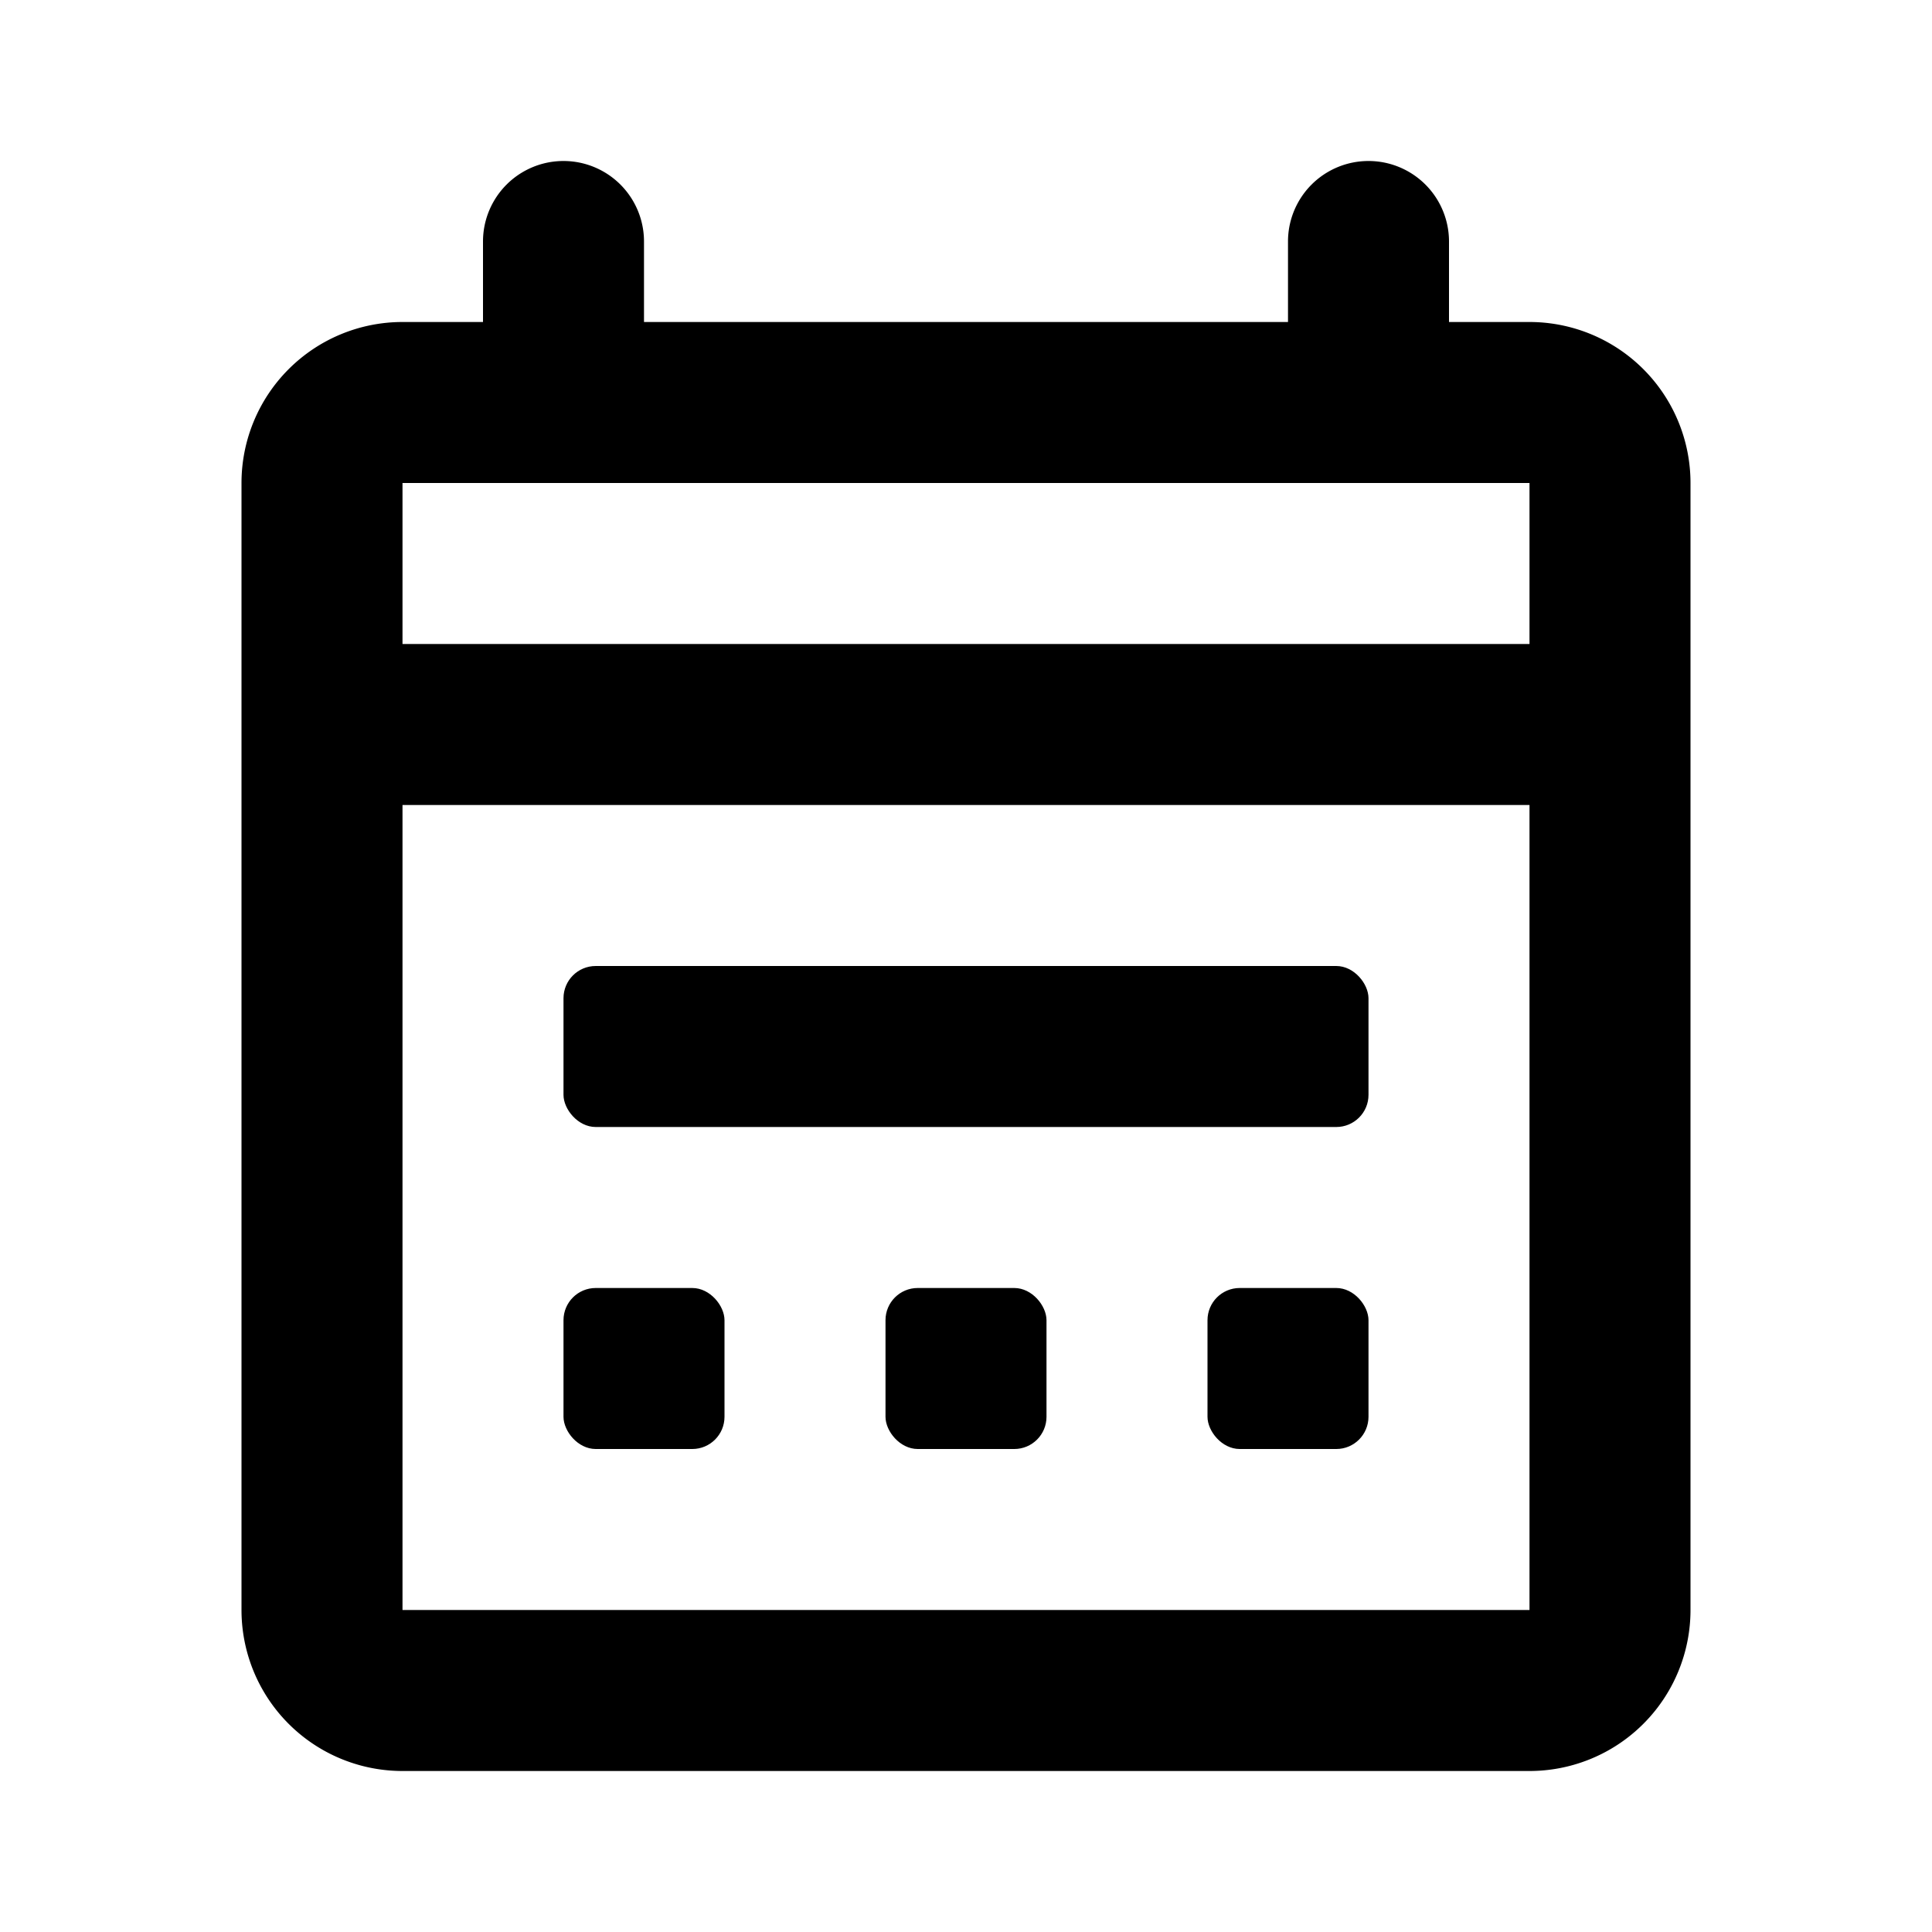 <svg xmlns="http://www.w3.org/2000/svg" viewBox="0 0 24 24"><rect x="7" y="12" width="10" height="2" rx="0.4"/><rect x="7" y="16" width="2" height="2" rx="0.4"/><rect x="11" y="16" width="2" height="2" rx="0.4"/><rect x="15" y="16" width="2" height="2" rx="0.4"/><path d="M19,4H18V3a1,1,0,0,0-2,0V4H8V3A1,1,0,0,0,6,3V4H5A2,2,0,0,0,3,6V20a2,2,0,0,0,2,2H19a2,2,0,0,0,2-2V6A2,2,0,0,0,19,4Zm0,16H5V10H19ZM19,8H5V6H19Z"/></svg>

